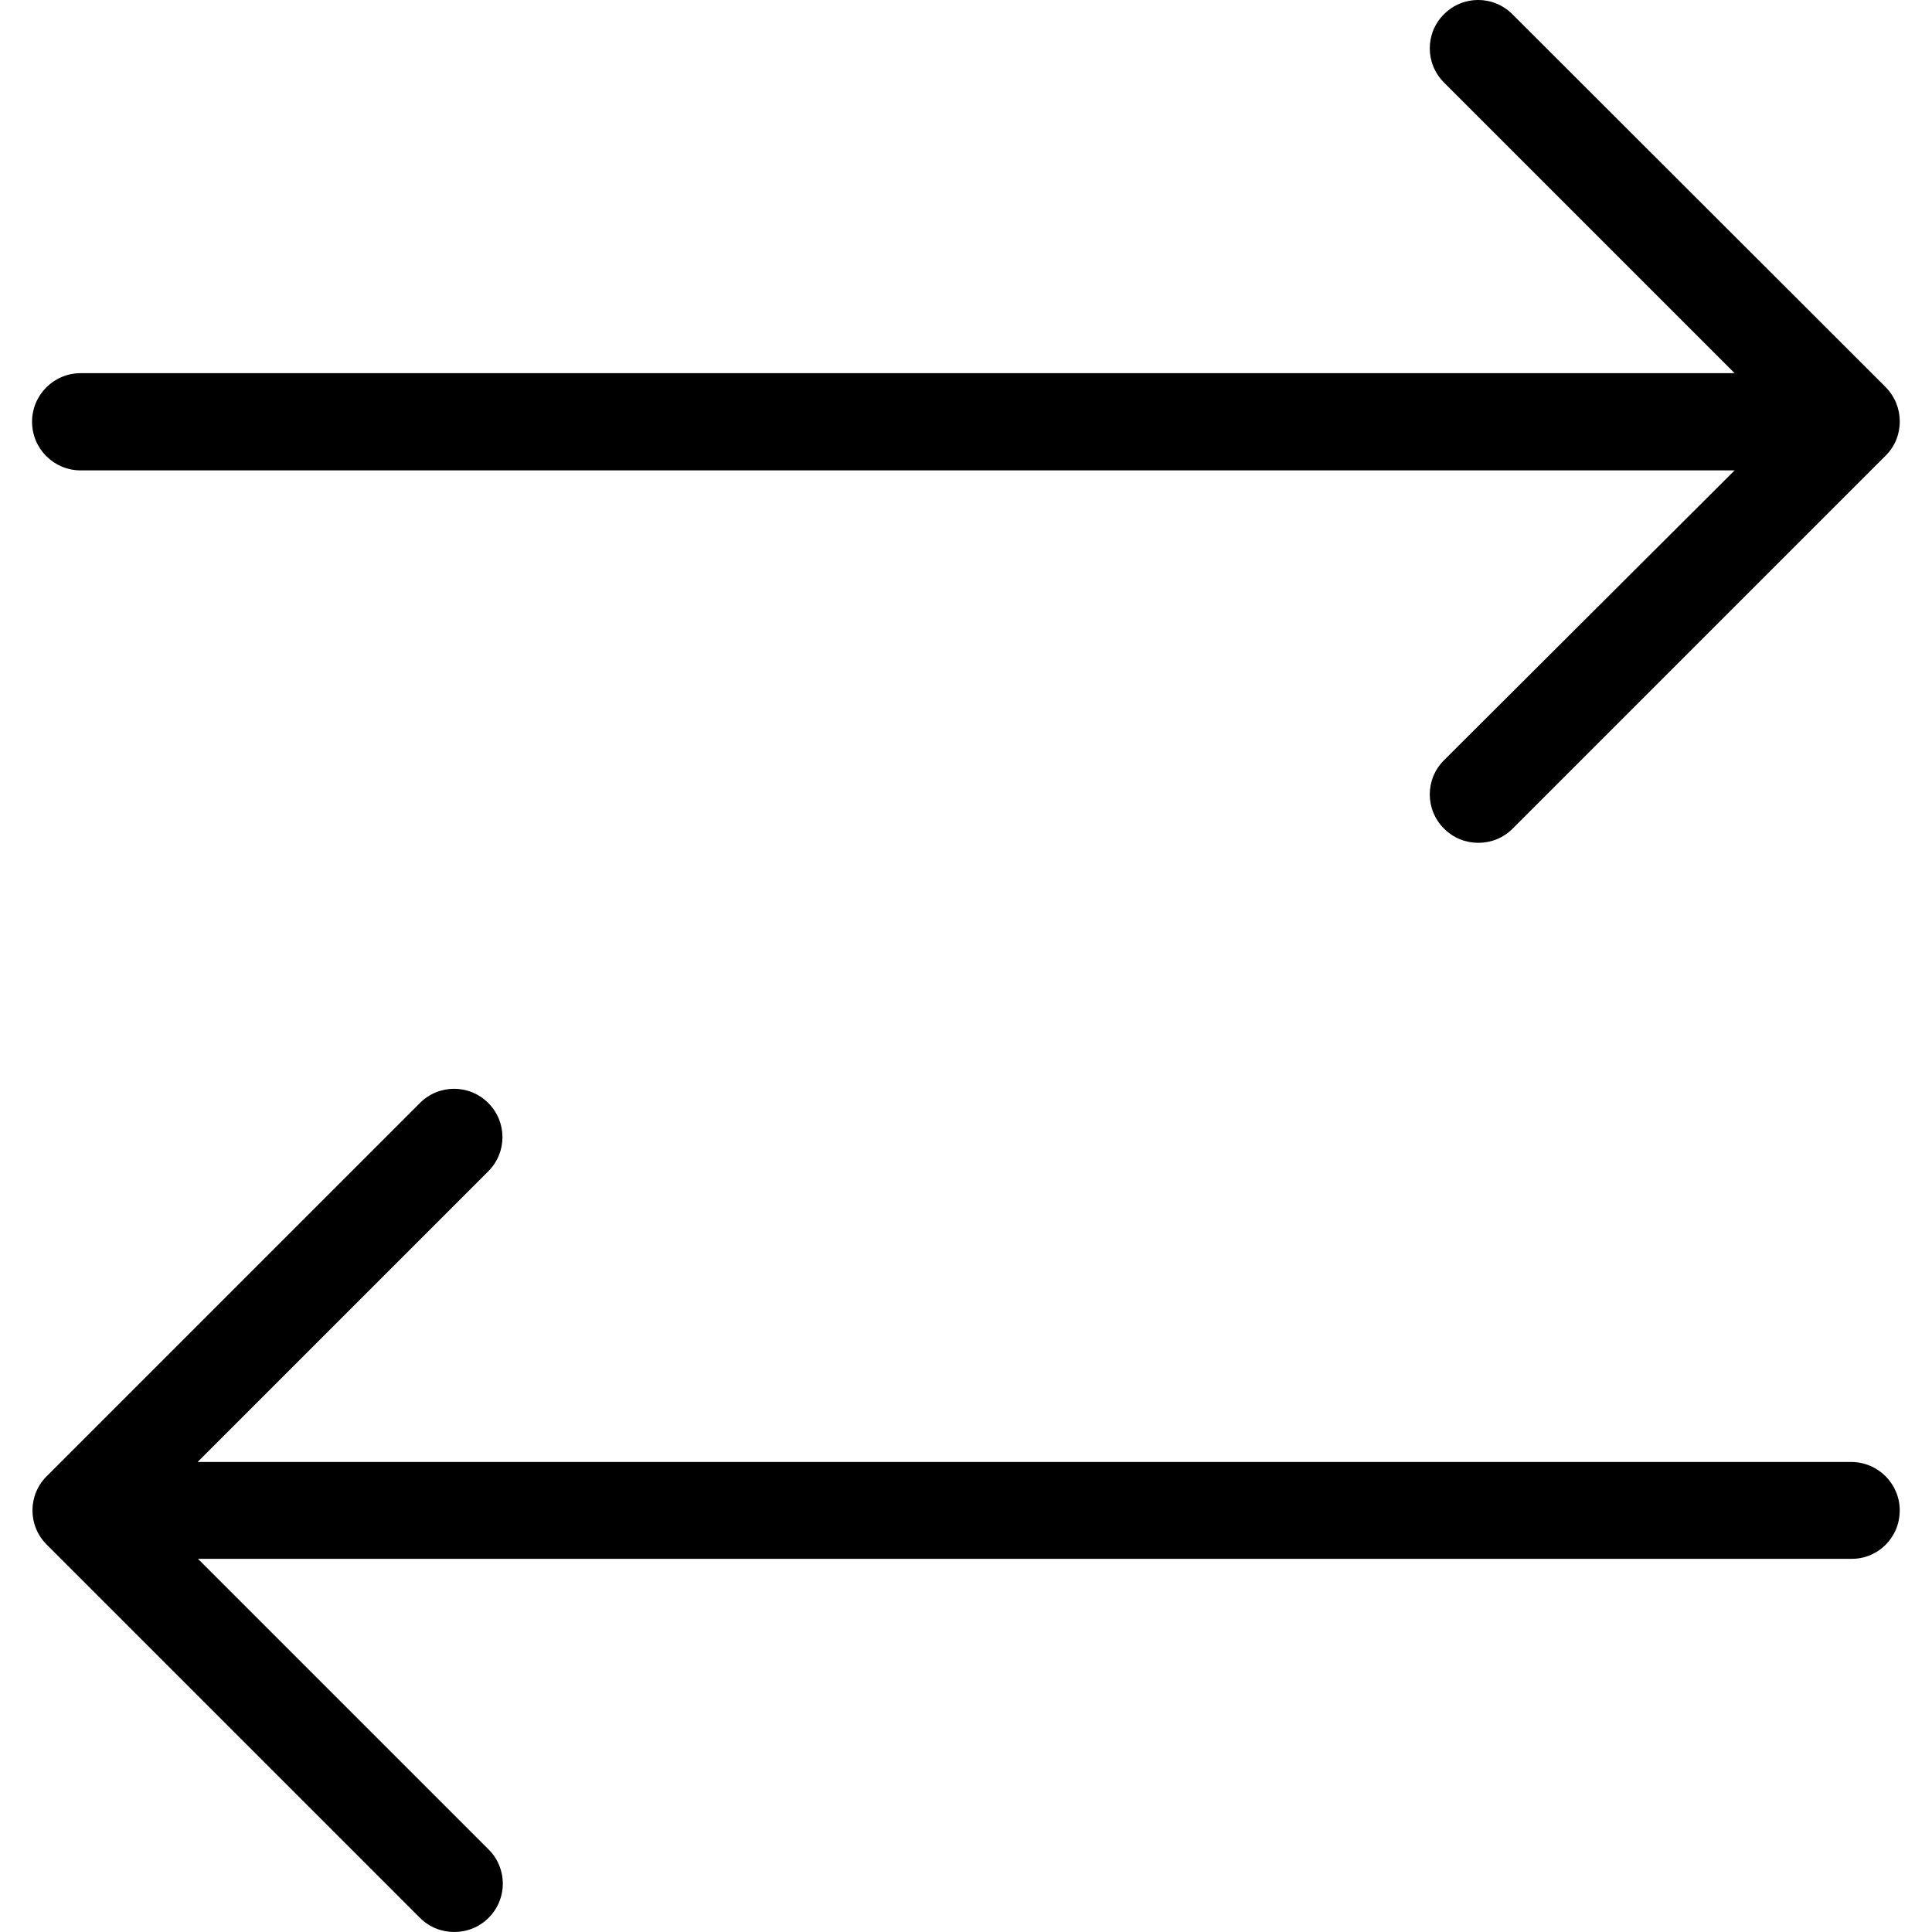 <!-- Generated by IcoMoon.io -->
<svg version="1.1" xmlns="http://www.w3.org/2000/svg" width="32" height="32" viewBox="0 0 32 32">
<title>transfer</title>
<path d="M31.466 25.020c0-0.445-0.36-0.805-0.805-0.805h-27.388l4.814-4.814c0.314-0.314 0.314-0.818 0-1.132s-0.818-0.314-1.132 0l-6.182 6.182c-0.314 0.314-0.314 0.818 0 1.132l6.182 6.182c0.157 0.157 0.36 0.235 0.569 0.235s0.412-0.078 0.569-0.235c0.314-0.314 0.314-0.818 0-1.132l-4.814-4.814h27.395c0.432 0 0.791-0.353 0.791-0.798z"></path>
<path d="M31.231 6.41l-6.182-6.175c-0.314-0.314-0.818-0.314-1.132 0s-0.314 0.818 0 1.132l4.814 4.814h-27.395c-0.445 0-0.805 0.36-0.805 0.805s0.36 0.805 0.805 0.805h27.395l-4.814 4.801c-0.314 0.314-0.314 0.818 0 1.132 0.157 0.157 0.36 0.236 0.569 0.236s0.412-0.079 0.569-0.236l6.182-6.182c0.307-0.307 0.307-0.818-0.007-1.132z"></path>
</svg>
